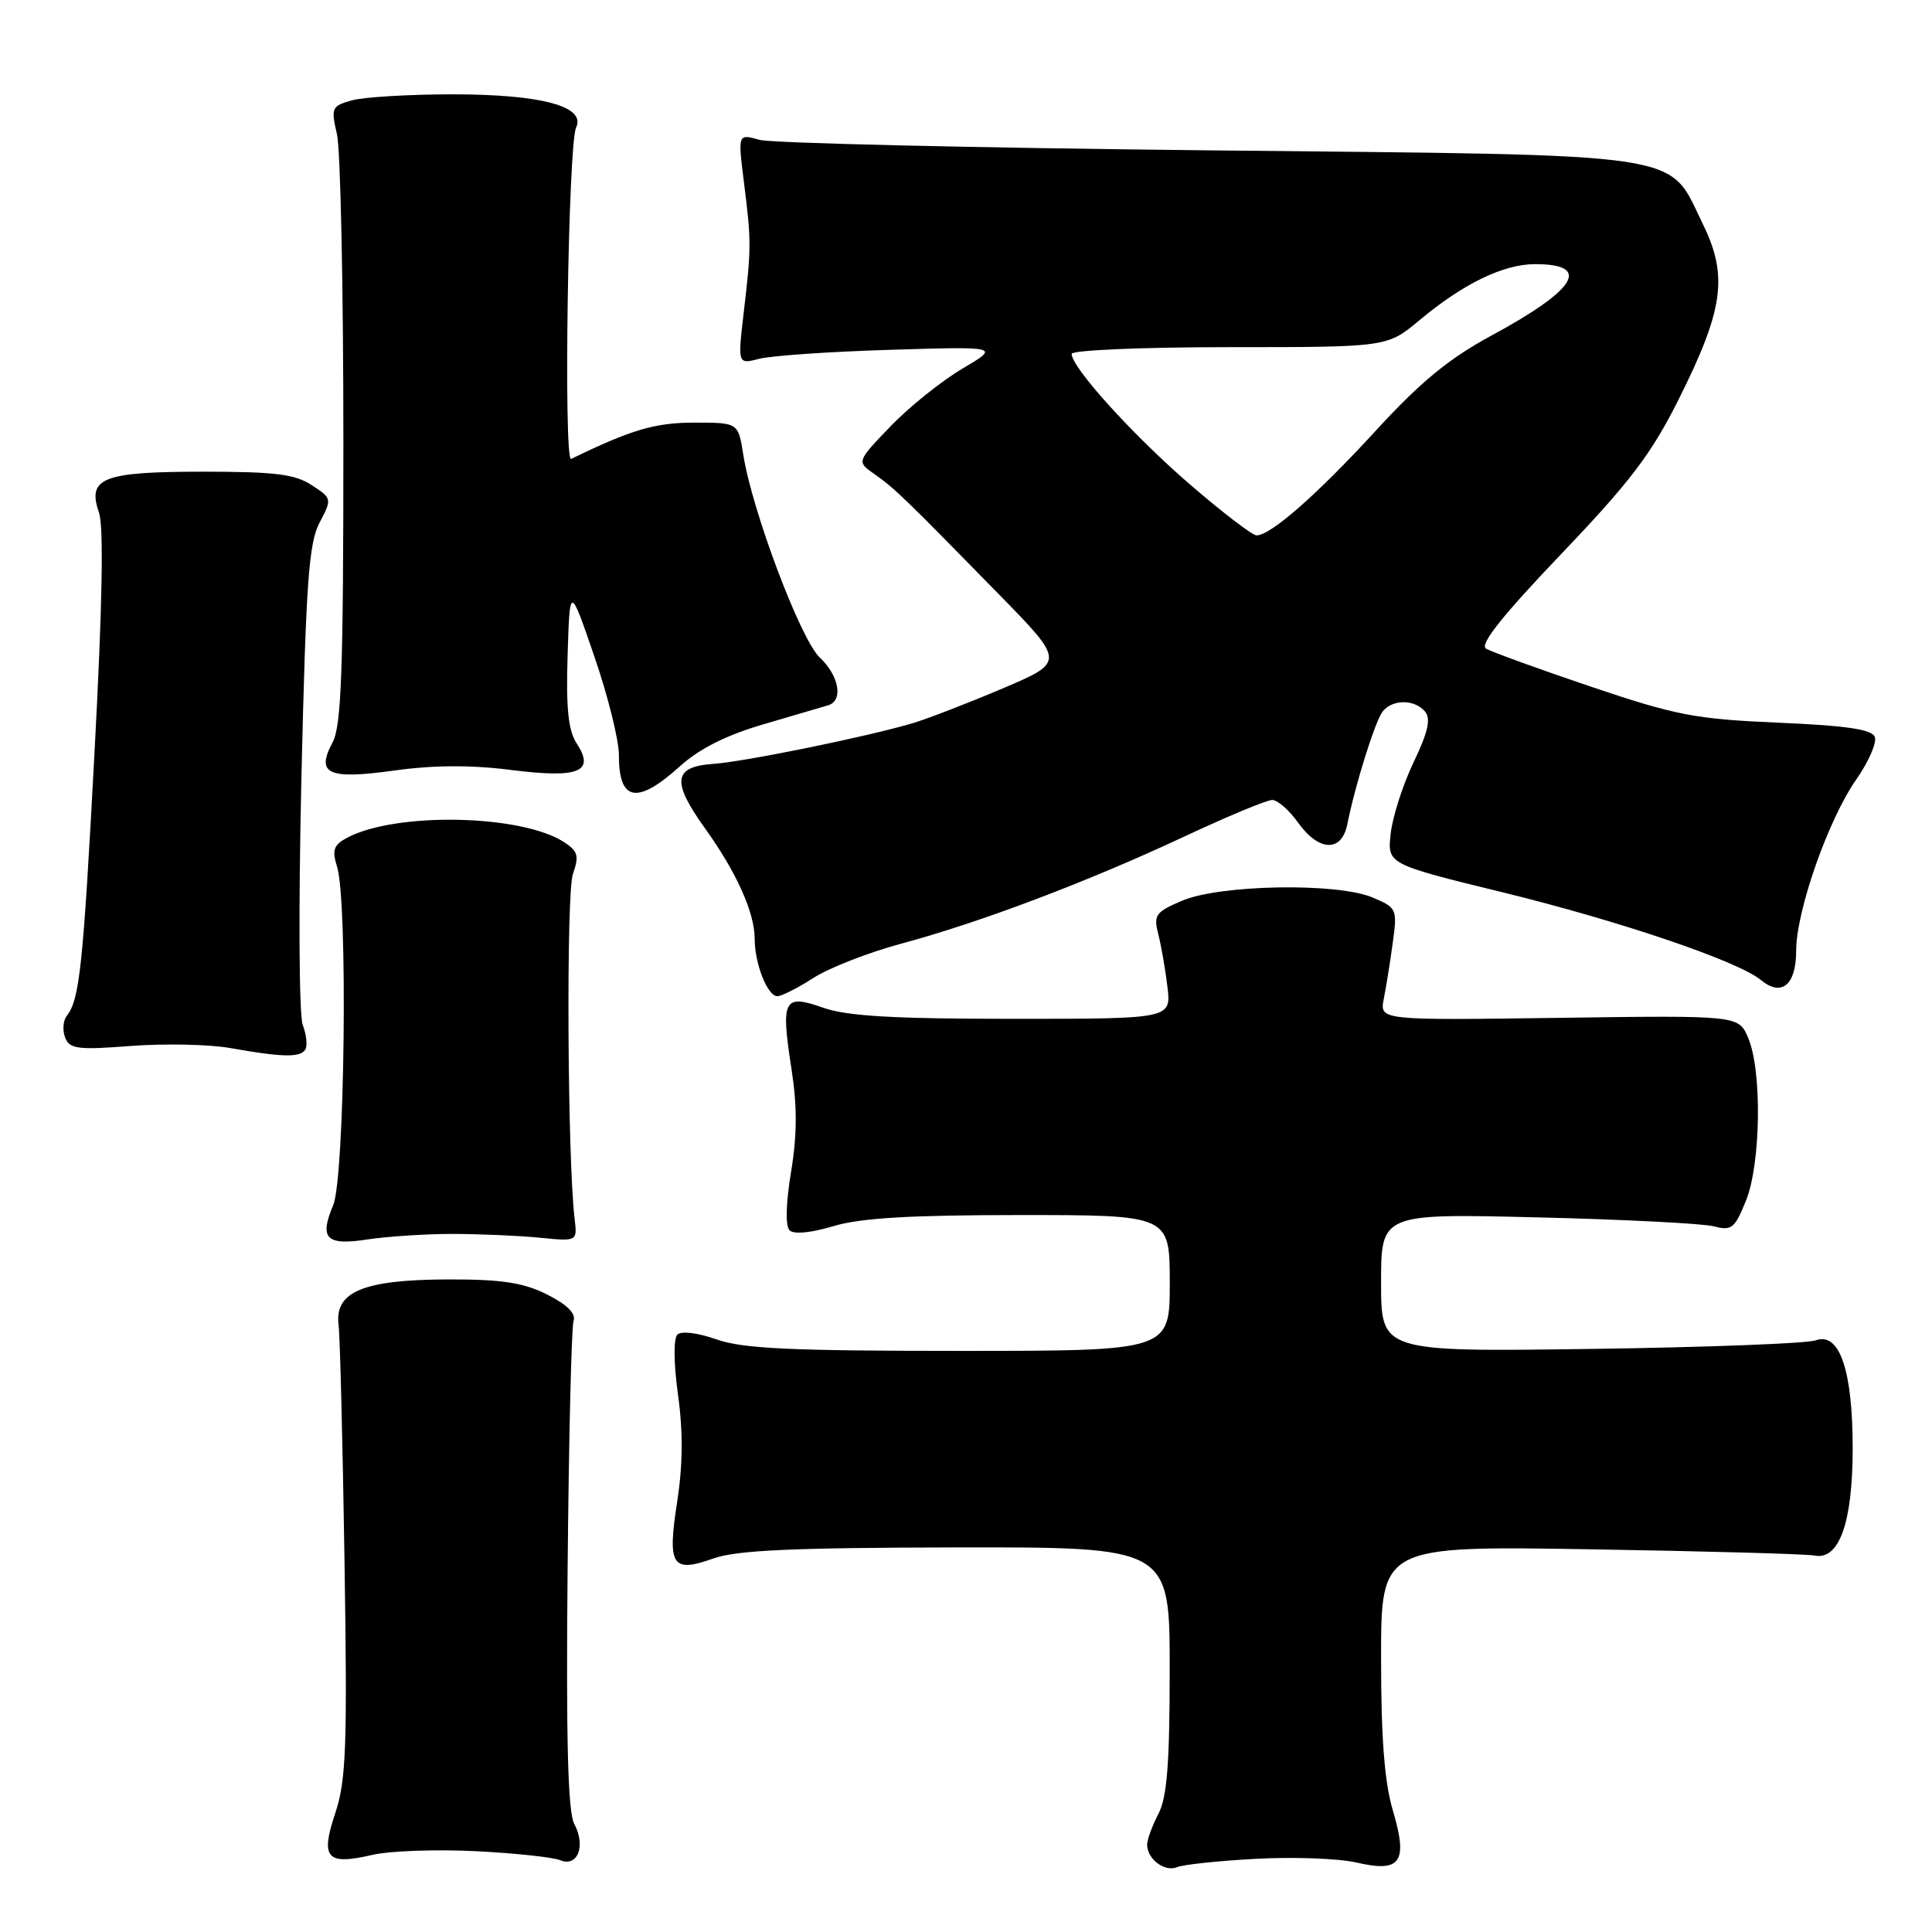 <?xml version="1.0" encoding="UTF-8" standalone="no"?>
<!DOCTYPE svg PUBLIC "-//W3C//DTD SVG 1.1//EN" "http://www.w3.org/Graphics/SVG/1.1/DTD/svg11.dtd" >
<svg xmlns="http://www.w3.org/2000/svg" xmlns:xlink="http://www.w3.org/1999/xlink" version="1.1" viewBox="0 0 256 256">
 <g >
 <path fill="currentColor"
d=" M 166.50 246.30 C 171.45 246.03 177.40 246.26 179.72 246.79 C 185.62 248.17 186.60 246.77 184.56 239.89 C 183.45 236.16 183.00 230.33 183.00 219.74 C 183.00 204.84 183.00 204.84 210.75 205.29 C 226.01 205.54 239.38 205.91 240.46 206.12 C 243.70 206.75 245.48 201.75 245.49 192.00 C 245.50 181.60 243.76 176.46 240.60 177.60 C 239.44 178.02 226.01 178.53 210.75 178.74 C 183.00 179.12 183.00 179.12 183.00 169.96 C 183.00 160.80 183.00 160.80 203.75 161.31 C 215.16 161.58 225.67 162.12 227.11 162.50 C 229.45 163.11 229.87 162.77 231.36 159.07 C 233.33 154.15 233.49 141.85 231.64 137.52 C 230.37 134.54 230.37 134.54 206.58 134.87 C 182.80 135.20 182.80 135.20 183.36 132.35 C 183.67 130.78 184.21 127.43 184.55 124.91 C 185.16 120.43 185.10 120.28 181.84 118.91 C 177.16 116.94 161.68 117.21 156.63 119.35 C 153.13 120.84 152.83 121.25 153.47 123.75 C 153.86 125.26 154.41 128.41 154.69 130.75 C 155.20 135.00 155.20 135.00 134.23 135.00 C 118.32 135.00 112.24 134.64 109.08 133.53 C 103.82 131.67 103.44 132.40 104.88 141.68 C 105.64 146.56 105.63 150.38 104.82 155.28 C 104.13 159.45 104.05 162.45 104.62 163.02 C 105.18 163.58 107.43 163.37 110.43 162.47 C 114.02 161.39 120.58 161.00 135.16 161.00 C 155.00 161.00 155.00 161.00 155.00 170.00 C 155.00 179.00 155.00 179.00 127.13 179.00 C 104.75 179.00 98.40 178.70 94.95 177.48 C 92.43 176.59 90.27 176.33 89.75 176.85 C 89.23 177.37 89.27 180.69 89.84 184.83 C 90.52 189.69 90.48 194.14 89.73 198.98 C 88.41 207.49 89.03 208.46 94.51 206.51 C 97.59 205.41 104.98 205.08 126.75 205.04 C 155.00 205.00 155.00 205.00 154.99 221.25 C 154.99 233.71 154.64 238.17 153.49 240.36 C 152.67 241.94 152.00 243.76 152.00 244.41 C 152.00 246.34 154.32 248.09 155.97 247.41 C 156.81 247.06 161.55 246.56 166.50 246.30 Z  M 63.00 245.29 C 68.22 245.55 73.28 246.09 74.24 246.49 C 76.55 247.44 77.65 244.58 76.09 241.67 C 75.25 240.09 75.00 230.68 75.21 207.99 C 75.37 190.67 75.72 175.83 76.00 175.02 C 76.33 174.04 75.14 172.86 72.50 171.53 C 69.37 169.96 66.54 169.52 59.50 169.53 C 48.19 169.55 44.33 171.13 44.86 175.53 C 45.06 177.16 45.41 191.26 45.65 206.86 C 46.03 231.42 45.87 235.89 44.43 240.23 C 42.42 246.25 43.26 247.19 49.35 245.78 C 51.63 245.25 57.77 245.03 63.00 245.29 Z  M 60.00 163.50 C 63.58 163.51 68.75 163.73 71.50 164.00 C 76.50 164.50 76.50 164.50 76.14 161.50 C 75.19 153.67 75.01 118.40 75.91 115.83 C 76.76 113.39 76.59 112.78 74.70 111.56 C 69.01 107.90 52.39 107.58 45.97 111.02 C 44.21 111.96 43.97 112.64 44.66 114.83 C 46.11 119.43 45.69 156.05 44.15 159.69 C 42.27 164.16 43.22 165.08 48.79 164.22 C 51.38 163.83 56.42 163.50 60.00 163.50 Z  M 40.45 139.08 C 40.76 138.58 40.61 137.11 40.12 135.83 C 39.62 134.49 39.54 120.35 39.94 102.99 C 40.54 77.28 40.91 72.00 42.33 69.28 C 44.01 66.09 44.00 66.04 41.30 64.28 C 39.09 62.83 36.42 62.50 26.94 62.50 C 13.62 62.50 11.52 63.32 13.11 67.90 C 13.76 69.74 13.56 80.32 12.53 99.58 C 11.01 128.11 10.56 132.41 8.84 134.62 C 8.36 135.24 8.26 136.53 8.63 137.48 C 9.21 139.00 10.29 139.14 17.40 138.59 C 21.85 138.26 27.75 138.38 30.50 138.87 C 37.39 140.10 39.79 140.15 40.45 139.08 Z  M 107.77 129.59 C 109.82 128.26 115.05 126.22 119.38 125.05 C 129.86 122.24 144.14 116.83 156.88 110.87 C 162.60 108.19 167.86 106.00 168.57 106.00 C 169.28 106.00 170.83 107.35 172.00 109.00 C 174.74 112.84 177.77 112.96 178.52 109.25 C 179.60 103.86 182.24 95.48 183.23 94.25 C 184.55 92.63 187.46 92.65 188.83 94.29 C 189.62 95.25 189.22 97.03 187.30 101.02 C 185.87 104.01 184.51 108.27 184.27 110.48 C 183.83 114.50 183.83 114.50 199.16 118.25 C 214.68 122.05 230.33 127.37 233.33 129.86 C 236.06 132.12 238.00 130.52 238.00 126.01 C 238.00 120.70 242.24 108.61 245.98 103.26 C 247.61 100.93 248.71 98.40 248.42 97.65 C 248.03 96.64 244.70 96.15 235.63 95.76 C 224.60 95.28 222.10 94.80 210.76 90.97 C 203.83 88.63 197.59 86.36 196.90 85.94 C 196.03 85.40 199.09 81.56 206.83 73.45 C 216.01 63.84 218.81 60.16 222.44 52.90 C 228.38 41.04 229.00 36.57 225.66 29.74 C 220.90 20.01 224.76 20.59 160.00 19.92 C 128.93 19.59 102.21 18.97 100.64 18.53 C 97.77 17.72 97.77 17.72 98.57 24.11 C 99.56 31.95 99.56 32.79 98.55 41.39 C 97.74 48.28 97.74 48.28 100.62 47.54 C 102.20 47.13 110.03 46.59 118.00 46.35 C 132.50 45.91 132.50 45.91 127.50 48.86 C 124.75 50.49 120.47 53.92 118.00 56.49 C 113.50 61.17 113.50 61.17 115.88 62.83 C 118.56 64.71 119.92 66.03 132.31 78.70 C 141.13 87.71 141.13 87.71 132.81 91.24 C 128.24 93.18 122.92 95.23 121.00 95.81 C 114.99 97.60 98.69 100.93 94.51 101.22 C 89.20 101.59 88.96 103.55 93.43 109.78 C 97.58 115.55 100.00 120.93 100.00 124.40 C 100.00 127.70 101.70 132.00 103.00 132.00 C 103.57 132.00 105.72 130.91 107.77 129.59 Z  M 90.09 101.54 C 92.69 99.19 96.24 97.41 101.21 95.96 C 105.22 94.79 109.06 93.66 109.75 93.45 C 111.78 92.82 111.18 89.52 108.61 87.11 C 106.08 84.73 99.65 67.67 98.49 60.25 C 97.82 56.00 97.82 56.00 92.00 56.00 C 86.80 56.00 83.65 56.93 75.68 60.81 C 74.65 61.31 75.28 19.10 76.34 16.89 C 77.67 14.10 71.73 12.50 60.00 12.50 C 54.22 12.50 48.22 12.86 46.65 13.29 C 43.94 14.05 43.84 14.28 44.65 17.79 C 45.12 19.83 45.50 38.20 45.50 58.60 C 45.50 88.86 45.24 96.19 44.07 98.37 C 41.82 102.58 43.46 103.32 52.32 102.09 C 57.42 101.38 62.41 101.35 67.60 102.01 C 76.69 103.17 78.89 102.29 76.42 98.52 C 75.30 96.80 74.99 93.90 75.21 86.87 C 75.50 77.50 75.50 77.50 78.76 87.00 C 80.56 92.22 82.02 98.11 82.01 100.08 C 81.99 106.21 84.43 106.65 90.09 101.54 Z  M 157.71 64.22 C 150.16 57.71 142.00 48.71 142.00 46.89 C 142.00 46.40 151.34 46.00 162.91 46.00 C 183.81 46.00 183.81 46.00 188.09 42.43 C 193.87 37.59 199.22 35.00 203.40 35.00 C 210.98 35.00 208.90 38.38 197.56 44.50 C 191.99 47.51 188.23 50.61 182.36 57.00 C 174.55 65.52 168.37 70.95 166.50 70.94 C 165.95 70.94 161.99 67.91 157.71 64.22 Z "/>
</g>
</svg>